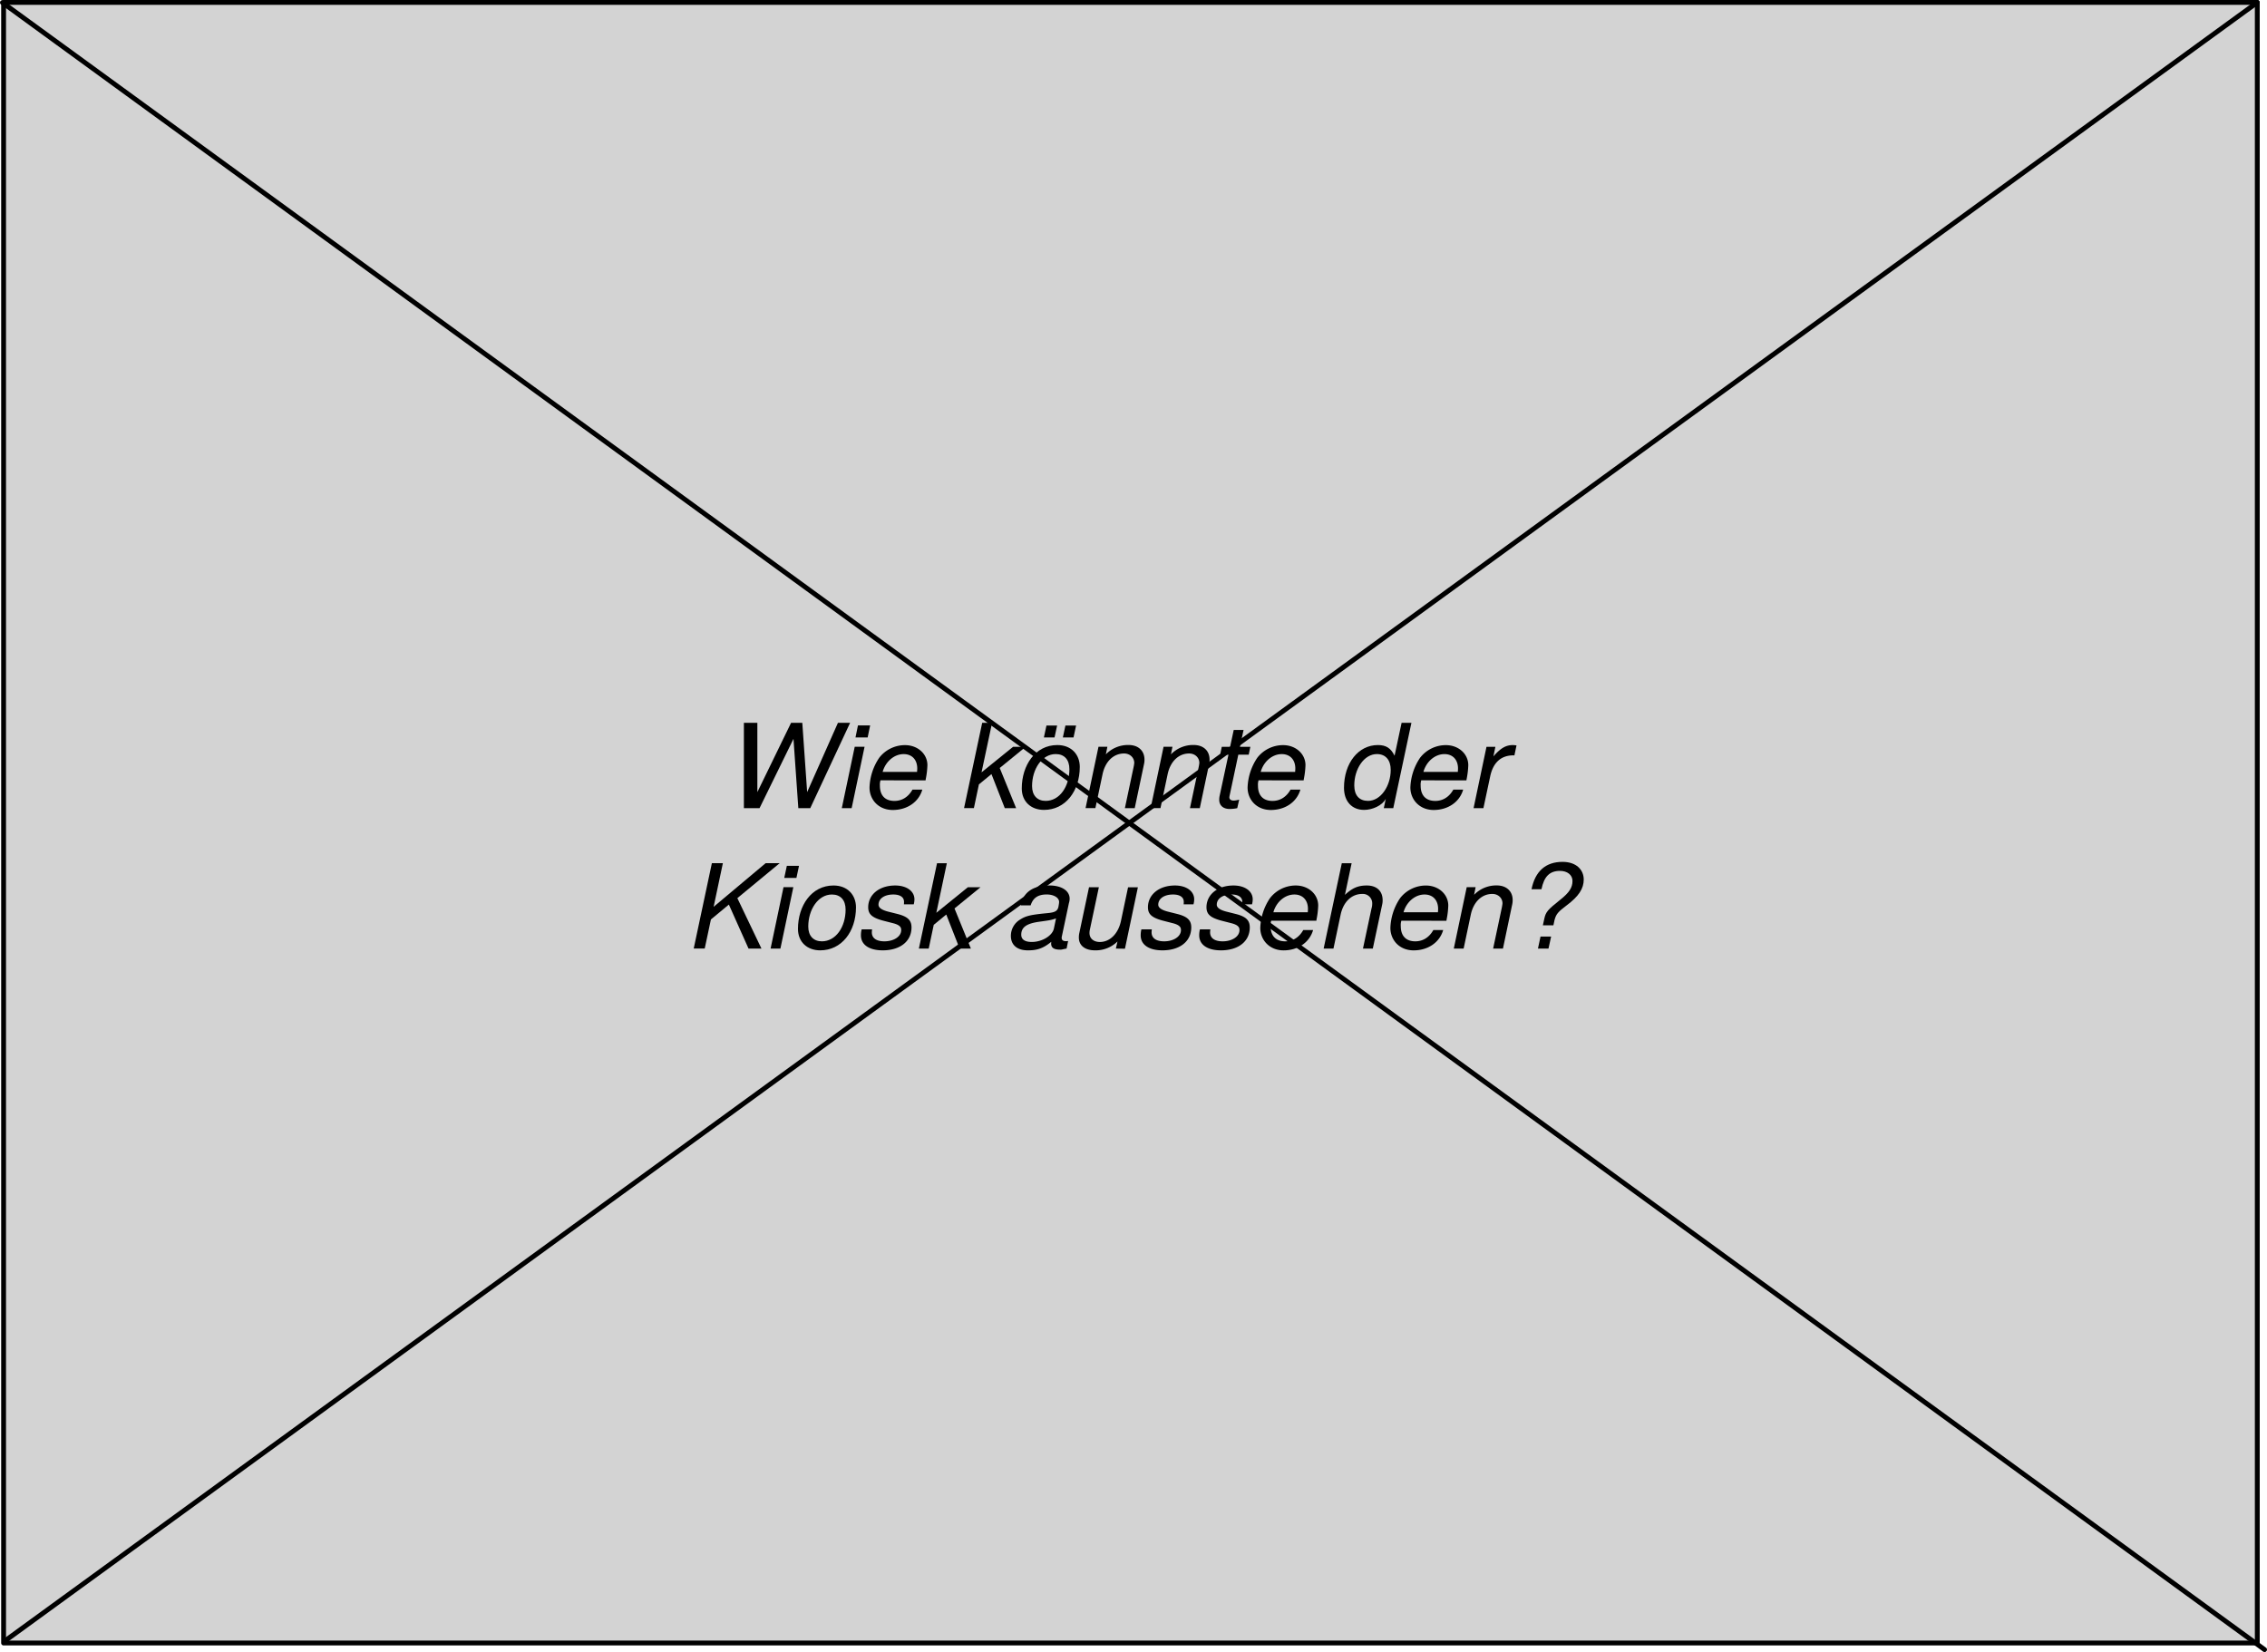 <svg xmlns="http://www.w3.org/2000/svg" viewBox="0 0 1403.06 1022.57"><defs><style>.cls-1{fill:#d3d3d3;}.cls-2{fill:none;stroke:#000;stroke-linecap:round;stroke-linejoin:round;stroke-width:3px;}</style></defs><g id="Ebene_2" data-name="Ebene 2"><g id="Ebene_1-2" data-name="Ebene 1"><rect class="cls-1" x="2.22" y="1.5" width="1394.83" height="1015.49"/><rect class="cls-2" x="2.22" y="1.5" width="1394.83" height="1015.49"/><line class="cls-2" x1="1.5" y1="1.59" x2="1401.56" y2="1021.07"/><line class="cls-2" x1="2.64" y1="1015.97" x2="1397.05" y2="1.5"/><path d="M501.48,500.22h-7.39l-3-42.89-21,42.89H460.4V447.41h8.33V490.3l20.87-42.89h6.95l3,42.89,19.06-42.89h7.53Z"/><path d="M521,500.22l8-38h6.09l-8,38Zm16-43.75h-7.53L531,449h7.54Z"/><path d="M544.94,483a9.15,9.15,0,0,0-.36,3.33c0,6.16,3.33,9.42,9,9.42,4.86,0,8.7-2.61,11.16-7h6.09c-2.25,7.83-9.57,12.61-18.26,12.61-8.84,0-14.42-6.38-14.42-13.91a34.93,34.93,0,0,1,6-18.4,20.12,20.12,0,0,1,16-7.83c7.82,0,13.83,5.44,13.83,12.39a51.28,51.28,0,0,1-1,8.48l-.14.94Zm22.75-7.32c0-5.43-3.26-8.91-8.41-8.91-5.86,0-11.22,4.64-13,11h21.3C567.62,476.9,567.69,476.39,567.69,475.66Z"/><path d="M621.87,500.22l-8.25-21.08-7.76,6.38-3.11,14.7h-6.09l11.23-52.81H614l-6.52,30.65L627,462.26h7.82l-16.08,13.11,10.14,24.85Z"/><path d="M646.14,501.31c-8.11,0-13.76-5.22-13.76-13.26,0-14.34,8.33-26.88,22-26.88,8.69,0,13.91,5.87,13.91,13.55C668.24,489.79,659.33,501.31,646.14,501.31Zm7.25-34.56c-8.55,0-14.64,9.35-14.64,19.85,0,5.8,3.26,9.13,8.41,9.13,8.62,0,14.7-8.84,14.7-19.63C661.86,470.23,658.75,466.75,653.39,466.75Zm-7.32-10.28,1.59-7.39h6.6l-1.6,7.39Zm11.74,0,1.59-7.39H666l-1.59,7.39Z"/><path d="M702.29,500.22H696.2l5.36-25.28a23.81,23.81,0,0,0,.44-2.68c0-3.33-2.68-5.87-6.31-5.87-6.52,0-11.66,4.93-13.33,12.9l-4.42,20.93h-6.08l8-38h5.51l-.95,4.71a19.09,19.09,0,0,1,14.06-5.8c6,0,9.85,3.55,9.85,9.06a11.69,11.69,0,0,1-.29,2.75Z"/><path d="M742.56,500.22h-6.08l5.36-25.28a23.81,23.81,0,0,0,.44-2.68c0-3.33-2.69-5.87-6.31-5.87-6.52,0-11.66,4.93-13.33,12.9l-4.42,20.93h-6.08l8-38h5.5l-.94,4.71a19.09,19.09,0,0,1,14.06-5.8c6,0,9.85,3.55,9.85,9.06a11.69,11.69,0,0,1-.29,2.75Z"/><path d="M765.74,500.22a22.16,22.16,0,0,1-4.7.51c-4,0-6.45-2.17-6.45-5.72a11.44,11.44,0,0,1,.22-2.25l5.5-25.65h-5.14l1-4.85h5.15l2.24-10.43h6.09l-2.25,10.43h6.45l-1,4.85H766.4L761,492.54a8.72,8.72,0,0,0-.14,1c0,1.16,1,2,2.61,2a13.77,13.77,0,0,0,3.47-.59Z"/><path d="M778.93,483a8.94,8.94,0,0,0-.36,3.33c0,6.16,3.33,9.42,9,9.42,4.86,0,8.7-2.61,11.16-7h6.09c-2.25,7.83-9.57,12.61-18.26,12.61-8.84,0-14.42-6.38-14.42-13.91a35,35,0,0,1,6-18.4,20.16,20.16,0,0,1,16-7.83c7.82,0,13.83,5.44,13.83,12.39a51.28,51.28,0,0,1-1,8.48l-.15.94Zm22.75-7.32c0-5.43-3.26-8.91-8.41-8.91-5.86,0-11.23,4.64-13,11h21.3C801.61,476.9,801.68,476.39,801.68,475.66Z"/><path d="M862.31,500.22h-5.87l1.24-5.79c-2.18,4.2-8.34,6.88-13.41,6.88-7.53,0-12.46-5.22-12.46-13.69,0-15.29,8.91-26.45,20.94-26.45,5.14,0,8,1.89,10.36,6.6l4.35-20.36h6.08Zm-10.14-33.47c-7.9,0-14,9.13-14,19.42,0,6.23,3.18,9.56,8.55,9.56,7.68,0,14-9,14-19.2C860.72,470.38,857.53,466.75,852.17,466.75Z"/><path d="M879.62,483a9.15,9.15,0,0,0-.36,3.33c0,6.16,3.34,9.42,9.06,9.42,4.85,0,8.69-2.61,11.16-7h6.08c-2.24,7.83-9.56,12.61-18.26,12.61s-14.41-6.38-14.41-13.91a35,35,0,0,1,6-18.4,20.14,20.14,0,0,1,16-7.83c7.83,0,13.84,5.44,13.84,12.39a51.28,51.28,0,0,1-1,8.48l-.15.94Zm22.75-7.32c0-5.43-3.26-8.91-8.4-8.91-5.87,0-11.23,4.64-13,11h21.3C902.3,476.9,902.37,476.39,902.37,475.66Z"/><path d="M936.57,467.55c-7.54,0-12.47,4.42-14.28,13l-4.2,19.7H912l8-38h5.5l-1.23,5.94c4.49-5.14,7.75-7,12-7a14.33,14.33,0,0,1,2.31.22l-1.3,6.16Z"/><path d="M456.35,555.93l14.92,31.22h-8l-12.17-27.24L440,569.11l-3.84,18h-6.81l11.23-52.81h6.81l-5.72,27,32.17-27h8.69Z"/><path d="M476.92,587.15l8-38H491l-8,38Zm16-43.75h-7.54l1.6-7.47h7.53Z"/><path d="M507.63,588.24c-8.11,0-13.76-5.22-13.76-13.26,0-14.34,8.33-26.88,22-26.88,8.69,0,13.91,5.87,13.91,13.55C529.73,576.72,520.82,588.24,507.63,588.24Zm7.25-34.56c-8.55,0-14.64,9.35-14.64,19.85,0,5.8,3.26,9.13,8.41,9.13,8.62,0,14.7-8.84,14.7-19.63C523.35,557.16,520.24,553.68,514.88,553.68Z"/><path d="M546.32,588.24c-8.41,0-13.48-3.48-13.48-9.27a14.94,14.94,0,0,1,.44-3.7h6.44c-.07.73-.14,1.38-.14,1.81,0,3.63,2.83,5.58,7.82,5.58,5.58,0,10.36-2.82,10.36-6.95,0-1.52-.5-3.12-5.07-4.28l-5.36-1.37c-7.46-1.89-10-4.06-10-8.48,0-7.68,6.67-13.48,16.74-13.48,7,0,11.88,3.48,11.88,8.55a11.66,11.66,0,0,1-.43,3.12h-6.09a12.71,12.71,0,0,0,.07-1.59c0-2.83-2.39-4.5-6.66-4.5-5.51,0-9.13,2.61-9.13,6.31,0,1.88,2.1,3.33,6.16,4.34l5.5,1.38c6.38,1.59,8.77,3.91,8.77,8.33C564.14,582.66,557.11,588.24,546.32,588.24Z"/><path d="M593.91,587.15l-8.26-21.08-7.75,6.38-3.11,14.7H568.7l11.23-52.81H586L579.5,565,599,549.19h7.83l-16.08,13.12,10.14,24.84Z"/><path d="M656.29,587.81c-3.48,0-5.73-.8-5.73-3.77l.08-1.09c-5.58,4.64-9.79,5.29-14.49,5.29-6.52,0-10.51-3.19-10.51-9a11.78,11.78,0,0,1,5.87-10.15c3.55-2.24,6.59-2.89,16.3-3.84,5.14-.43,6.81-1.3,7.32-4.27l.21-1.3a13,13,0,0,0,.15-1.38c0-2.68-3.33-4.64-7.68-4.64-5.36,0-8.48,2.1-9.93,6.74H631.8c1.38-8,7.53-12.32,17.6-12.32,7.61,0,12.61,3.26,12.61,8.19a9.16,9.16,0,0,1-.44,2.68l-4.41,20.8a2,2,0,0,0-.08.72c0,1.45.87,2.1,2.76,2.1a5,5,0,0,0,1.23-.14l-.94,4.7C657.23,587.66,657.3,587.81,656.29,587.81ZM643,570.56c-7.68,1.09-10.94,3.41-10.94,8,0,3.05,2.39,4.49,6.52,4.49,6.37,0,12.75-3.84,13.69-8.33l1.3-6.23C650.35,569.55,649.77,569.62,643,570.56Z"/><path d="M690.62,587.15l1-4.41a19.15,19.15,0,0,1-13.91,5.5c-6.24,0-10-3-10-7.9a12.9,12.9,0,0,1,.21-2.46L674,549.19h6.09l-5.58,26.3a9.78,9.78,0,0,0-.22,2c0,3.4,2.54,5.57,6.45,5.57,6.16,0,11.3-5.07,13-12.89l4.42-20.94h6.08l-8,38Z"/><path d="M719.45,588.24c-8.4,0-13.47-3.48-13.47-9.27a15.35,15.35,0,0,1,.43-3.7h6.45c-.07.73-.14,1.38-.14,1.81,0,3.63,2.82,5.58,7.82,5.58,5.58,0,10.36-2.82,10.36-6.95,0-1.52-.51-3.12-5.07-4.28l-5.36-1.37c-7.46-1.89-10-4.06-10-8.48,0-7.68,6.67-13.48,16.74-13.48,7,0,11.88,3.48,11.88,8.55a11.35,11.35,0,0,1-.44,3.12h-6.08a12.71,12.71,0,0,0,.07-1.59c0-2.83-2.39-4.5-6.67-4.5-5.5,0-9.12,2.61-9.12,6.31,0,1.88,2.1,3.33,6.15,4.34l5.51,1.38c6.38,1.59,8.77,3.91,8.77,8.33C737.28,582.66,730.25,588.24,719.45,588.24Z"/><path d="M755.68,588.24c-8.41,0-13.48-3.48-13.48-9.27a14.94,14.94,0,0,1,.44-3.7h6.44c-.07.73-.14,1.38-.14,1.81,0,3.63,2.82,5.58,7.82,5.58,5.58,0,10.36-2.82,10.36-6.95,0-1.52-.5-3.12-5.07-4.28l-5.36-1.37c-7.46-1.89-10-4.06-10-8.48,0-7.68,6.67-13.48,16.74-13.48,7,0,11.88,3.48,11.88,8.55a11.35,11.35,0,0,1-.44,3.12h-6.08a12.71,12.71,0,0,0,.07-1.59c0-2.83-2.39-4.5-6.66-4.5-5.51,0-9.13,2.61-9.13,6.31,0,1.88,2.1,3.33,6.16,4.34l5.5,1.38c6.38,1.59,8.77,3.91,8.77,8.33C773.5,582.66,766.47,588.24,755.68,588.24Z"/><path d="M786.75,569.91a9.15,9.15,0,0,0-.36,3.33c0,6.16,3.33,9.42,9.06,9.42,4.85,0,8.69-2.6,11.15-7h6.09c-2.25,7.82-9.56,12.6-18.26,12.6S780,581.87,780,574.33a34.92,34.92,0,0,1,6-18.4,20.17,20.17,0,0,1,16-7.83c7.82,0,13.84,5.44,13.84,12.39a50.42,50.42,0,0,1-1,8.48l-.14.94Zm22.75-7.32c0-5.43-3.26-8.91-8.4-8.91-5.87,0-11.23,4.64-13,11h21.3C809.43,563.83,809.5,563.32,809.5,562.59Z"/><path d="M849.64,587.15h-6.09l5.29-24.84a9.57,9.57,0,0,0,.43-2.83,5.82,5.82,0,0,0-6.16-6.16c-6.59,0-11.73,4.93-13.4,12.9l-4.42,20.93h-6.08l11.23-52.81h6.08l-4.13,19.56c4.57-4.27,8.12-5.8,13.55-5.8,6.09,0,9.78,3.41,9.78,9.13a11.5,11.5,0,0,1-.29,2.68Z"/><path d="M867.31,569.91a8.94,8.94,0,0,0-.36,3.33c0,6.16,3.33,9.42,9,9.42,4.86,0,8.7-2.6,11.16-7h6.09c-2.25,7.82-9.57,12.6-18.26,12.6-8.84,0-14.42-6.37-14.42-13.91a35,35,0,0,1,6-18.4,20.19,20.19,0,0,1,16-7.83c7.82,0,13.83,5.44,13.83,12.39a51.28,51.28,0,0,1-1,8.48l-.15.94Zm22.75-7.32c0-5.43-3.26-8.91-8.41-8.91-5.86,0-11.23,4.64-13,11h21.3C890,563.83,890.06,563.32,890.06,562.59Z"/><path d="M930.19,587.15h-6.08l5.36-25.28a25.64,25.64,0,0,0,.43-2.68c0-3.33-2.68-5.87-6.3-5.87-6.52,0-11.67,4.93-13.33,12.9l-4.42,20.93h-6.09l8-38h5.51l-.94,4.71a19.08,19.08,0,0,1,14-5.8c6,0,9.86,3.55,9.86,9.06a12.24,12.24,0,0,1-.29,2.75Z"/><path d="M969.67,560.35c-5.36,4.06-6.52,5.36-7.53,9l-.73,3.41h-6.52l.87-4c.94-4.42,2.18-5.65,9.86-11.81,5.57-4.42,7.6-7.53,7.6-11.66,0-3.7-3.19-6.23-7.75-6.23-6.38,0-9.85,3.48-11.45,11.37h-6.15c2.24-11.15,8.76-16.95,19.19-16.95,8.55,0,13.12,4.93,13.12,10.94C980.18,550,977.13,554.77,969.67,560.35Zm-11.3,26.8h-6.52l1.59-7.46H960Z"/></g></g></svg>